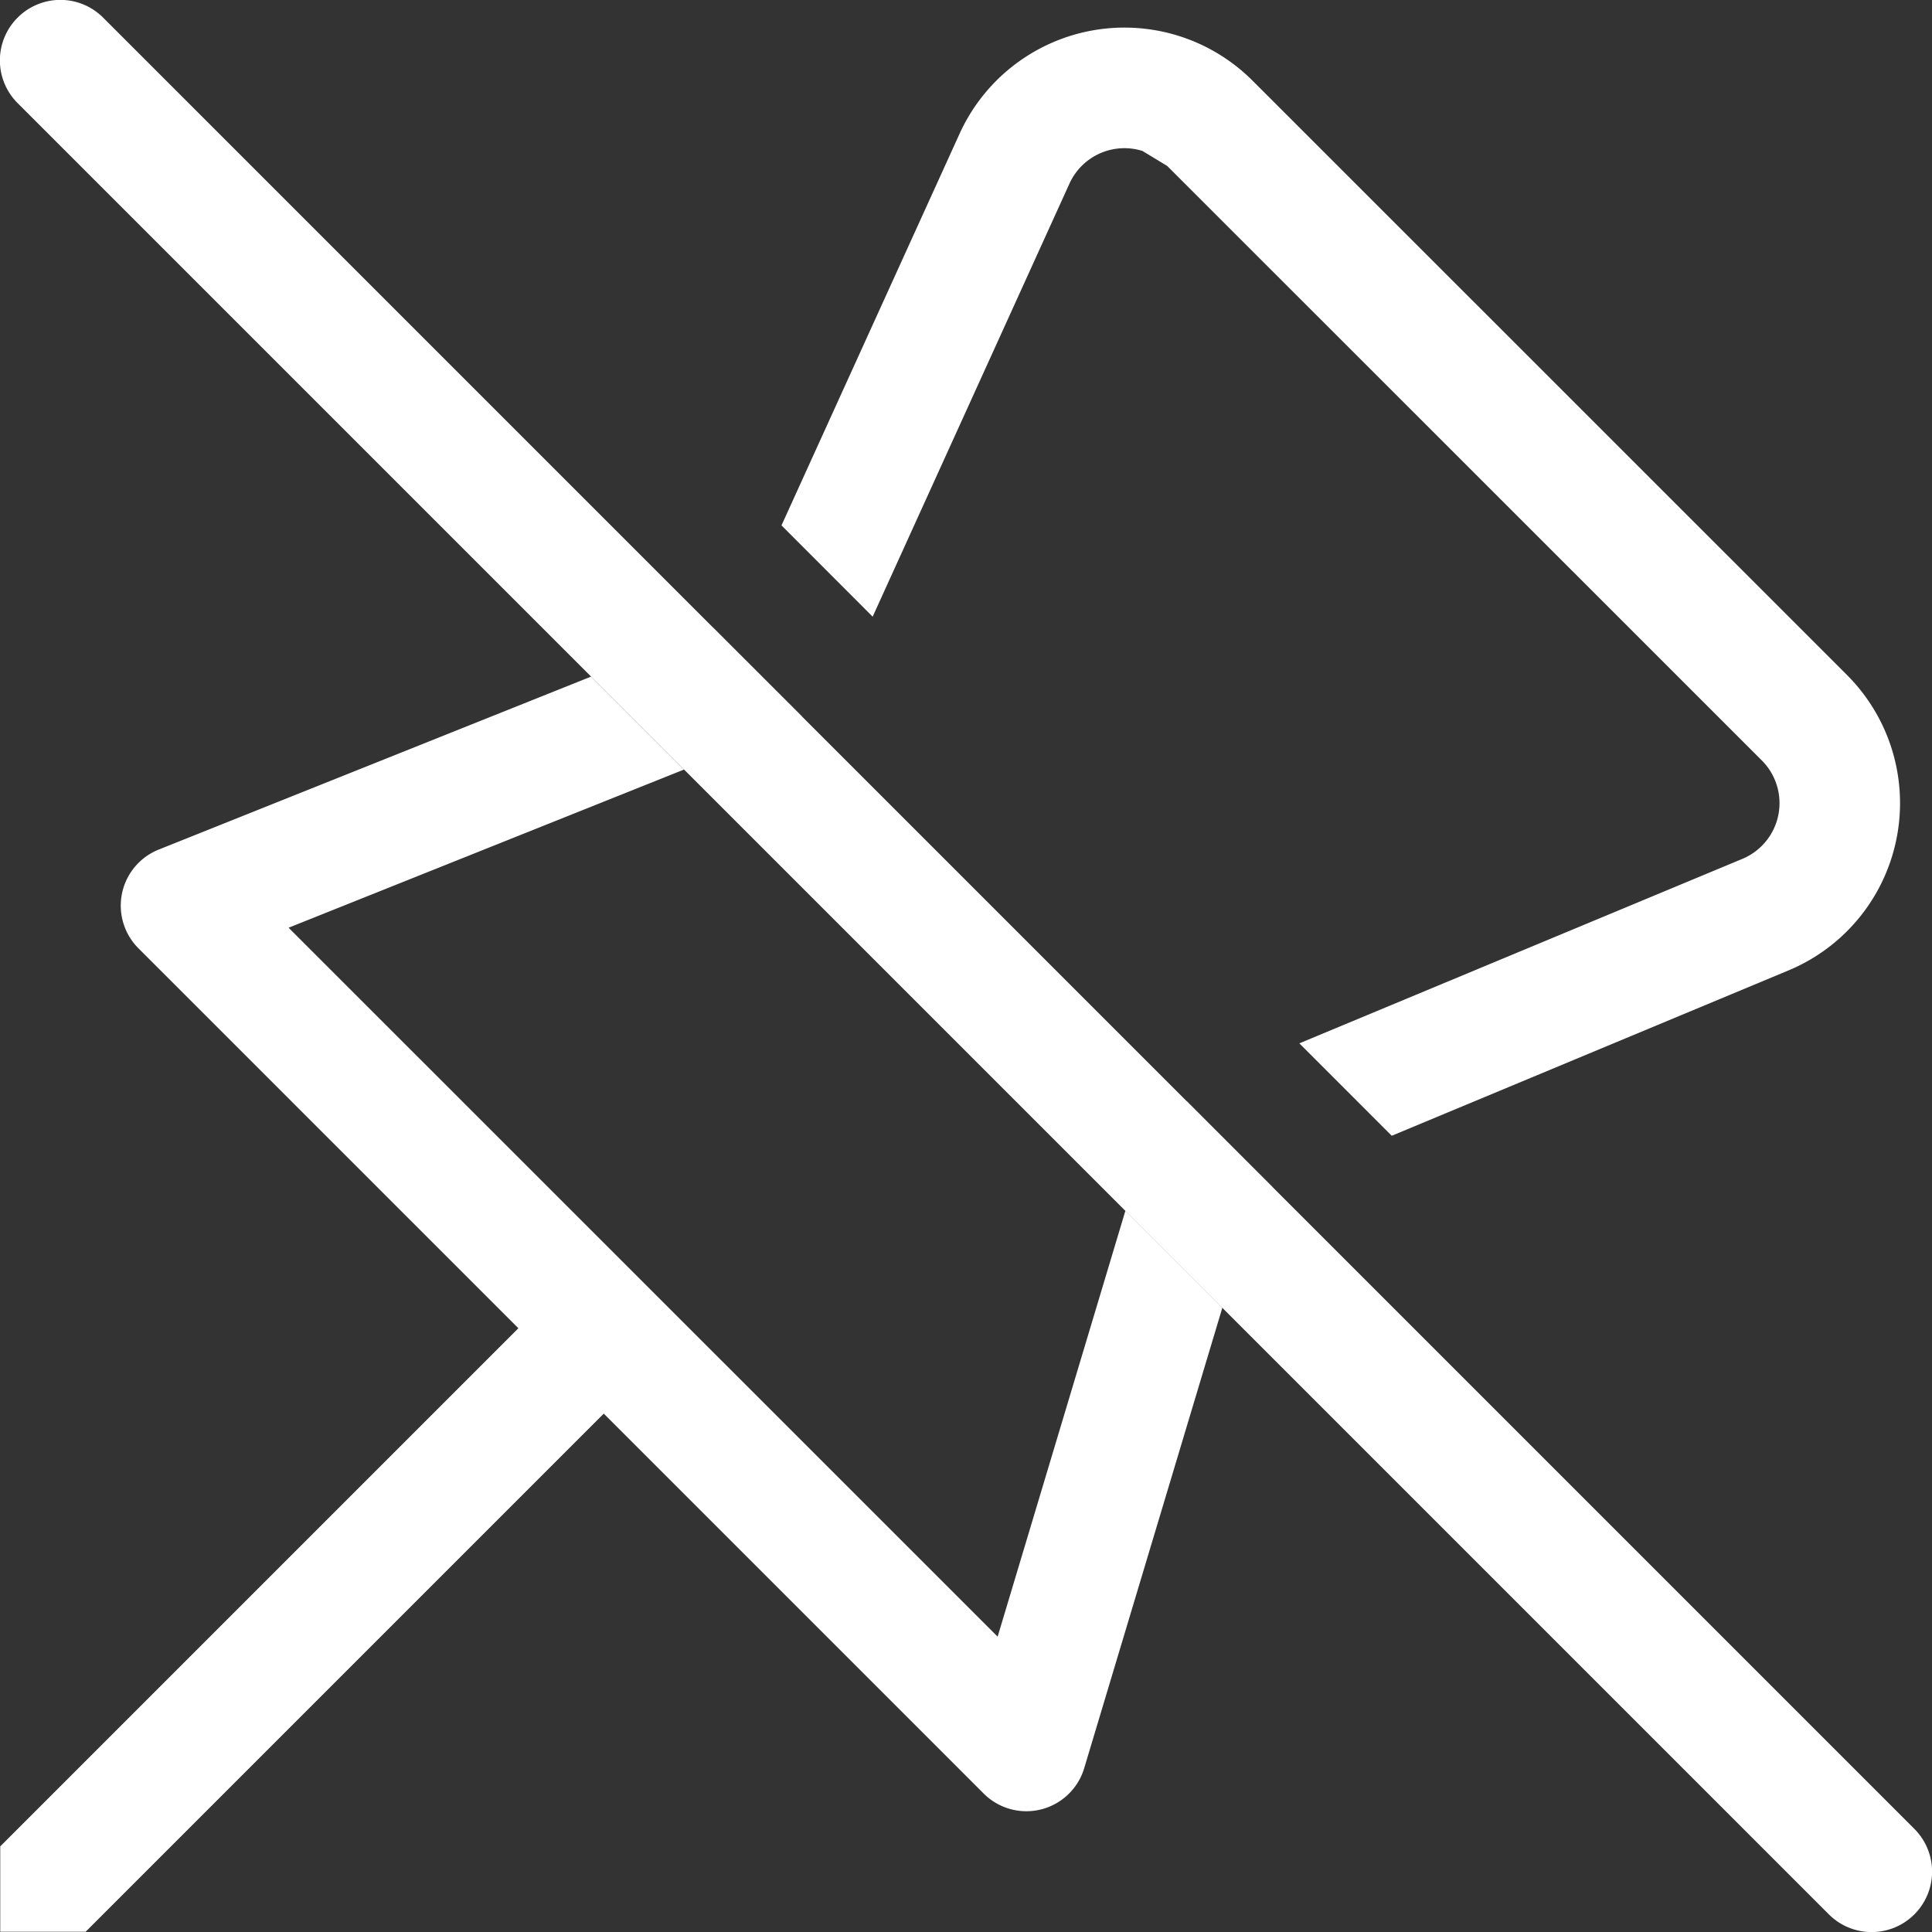 <svg xmlns="http://www.w3.org/2000/svg" fill="none" viewBox="0 0 16 16">
  <rect x="0" y="0" width="16" height="16" fill="#333333" stroke="none"/>
  <g clip-path="url(#clip0_4596_10489)">
    <path fill="#fff" d="M5.274 11.433L.707 16l-.002-.002H.002v-.703L0 15.293l4.567-4.567.707.707z"/>
    <path fill="#fff" d="M4.896 5.603L1.314 7.036a.5.5 0 00-.168.817l7 7a.5.5 0 00.833-.21l1.144-3.813-.803-.803-1.058 3.527L2.39 7.683l3.275-1.31-.77-.77zM9.511 9.511l.775.775.057-.189a.5.5 0 01.194-.267l-.71-.711a1.5 1.5 0 00-.316.392zM6.64 5.932a1.5 1.5 0 01-.327.181l-.143.057-.769-.769.505-.202.734.733zM10.762 8.64l3.667-1.527a.5.5 0 00.162-.815L9.666 1.374l-.205-.124a.5.5 0 00-.604.27l-1.63 3.587-.755-.756 1.475-3.244a1.5 1.5 0 012.425-.44l4.925 4.924a1.501 1.501 0 01-.484 2.445l-3.287 1.37-.765-.765z"/>
    <path fill="#fff" d="M.146.146a.5.5 0 01.708 0l15 15a.5.5 0 01-.708.708l-15-15a.5.5 0 010-.708z"/>
  </g>
  <defs>
    <clipPath id="clip0_4596_10489">
      <path fill="#fff" d="M0 0h16v16H0z"/>
    </clipPath>
  </defs>
</svg>
